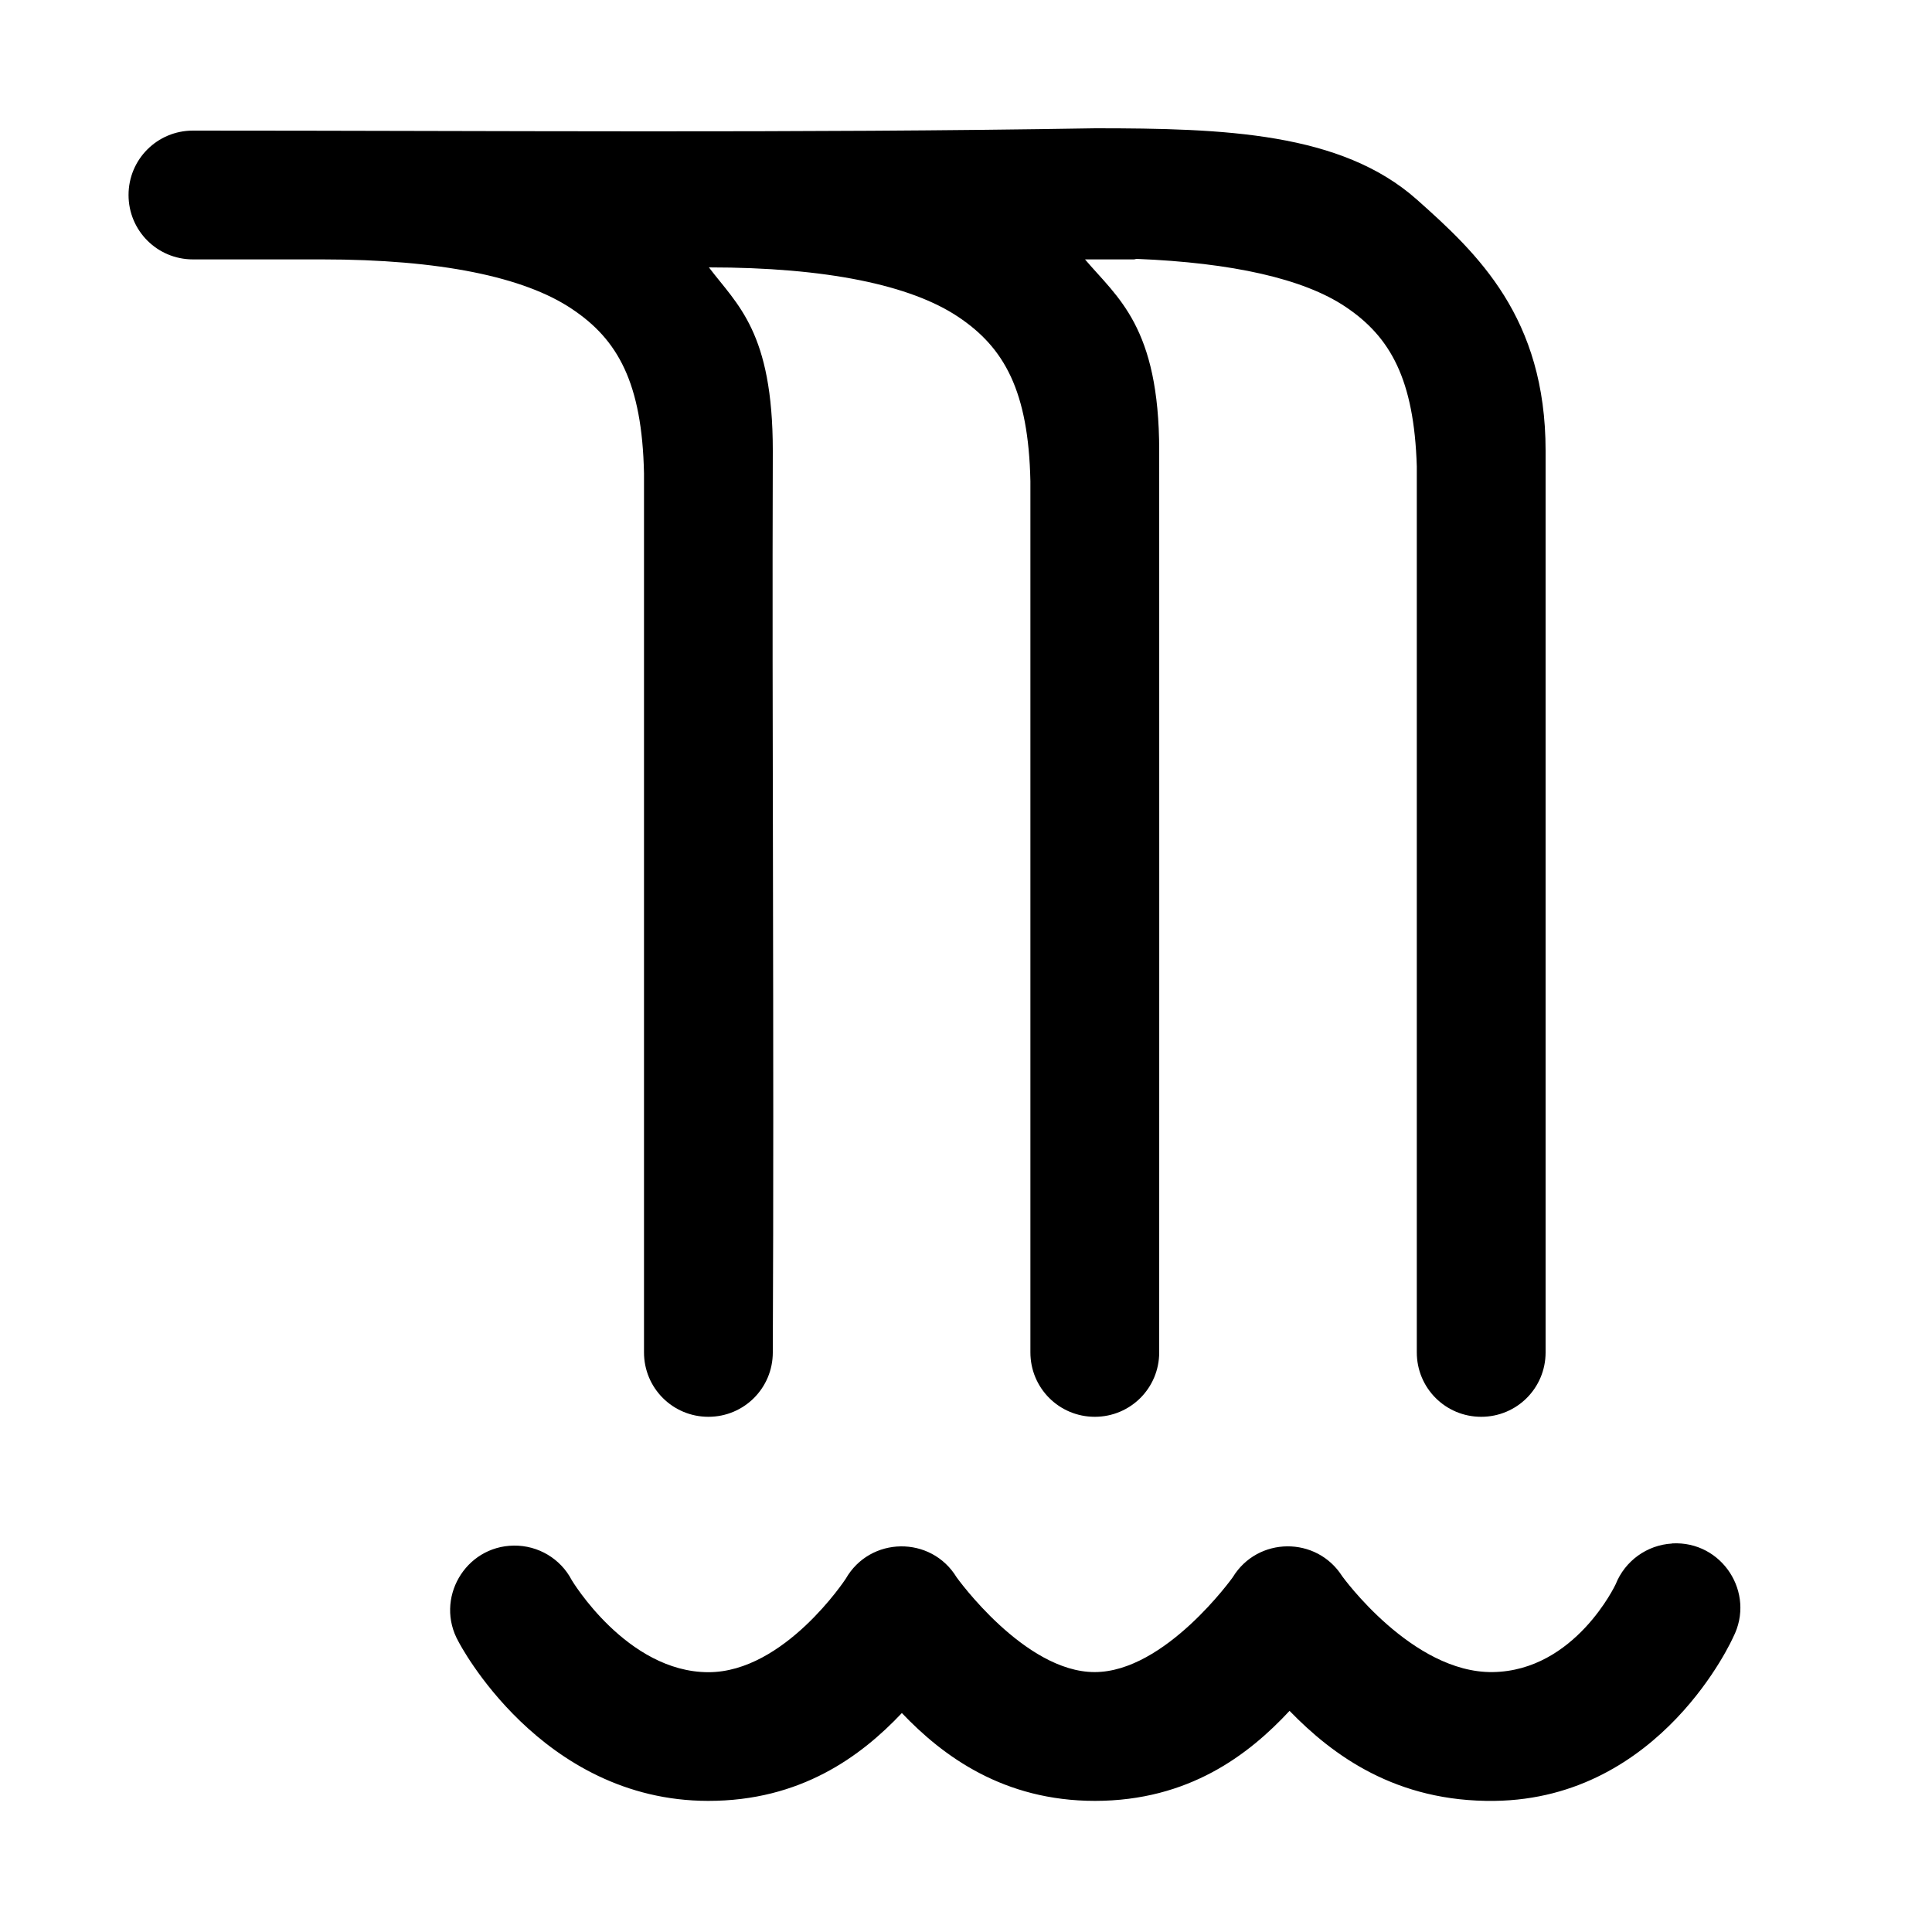<?xml version="1.0" encoding="UTF-8" standalone="no"?>
<!-- Generator: Adobe Illustrator 19.2.1, SVG Export Plug-In . SVG Version: 6.00 Build 0)  -->

<svg
   xmlns:dc="http://purl.org/dc/elements/1.1/"
   xmlns:cc="http://creativecommons.org/ns#"
   xmlns:rdf="http://www.w3.org/1999/02/22-rdf-syntax-ns#"
   xmlns:svg="http://www.w3.org/2000/svg"
   xmlns="http://www.w3.org/2000/svg"
   xmlns:sodipodi="http://sodipodi.sourceforge.net/DTD/sodipodi-0.dtd"
   xmlns:inkscape="http://www.inkscape.org/namespaces/inkscape"
   version="1.1"
   id="Layer_1"
   x="0px"
   y="0px"
   width="15px"
   height="15px"
   viewBox="0 0 15 15"
   style="enable-background:new 0 0 15 15;"
   xml:space="preserve"
   inkscape:version="0.91 r13725"
   sodipodi:docname="waterfall-15.svg"><defs
     id="defs7" /><sodipodi:namedview
     pagecolor="#ffffff"
     bordercolor="#666666"
     borderopacity="1"
     objecttolerance="10"
     gridtolerance="10"
     guidetolerance="10"
     inkscape:pageopacity="0"
     inkscape:pageshadow="2"
     inkscape:window-width="1280"
     inkscape:window-height="666"
     id="namedview5"
     showgrid="true"
     inkscape:zoom="64"
     inkscape:cx="6.6194223"
     inkscape:cy="3.8643396"
     inkscape:window-x="-8"
     inkscape:window-y="-8"
     inkscape:window-maximized="1"
     inkscape:current-layer="Layer_1"
     inkscape:snap-bbox="true"
     inkscape:snap-smooth-nodes="true"
     inkscape:snap-bbox-midpoints="true"
     inkscape:object-nodes="true"
     inkscape:snap-intersection-paths="true"
     inkscape:object-paths="true"
     inkscape:snap-midpoints="true"
     inkscape:bbox-paths="true"
     inkscape:bbox-nodes="true"
     inkscape:snap-bbox-edge-midpoints="true"
     inkscape:snap-object-midpoints="true"
     inkscape:snap-global="true"><inkscape:grid
       type="xygrid"
       id="grid4137"
       empspacing="1" /></sodipodi:namedview><path
     style="opacity:1;fill:#000000;fill-opacity:1;stroke:none;stroke-width:25;stroke-linecap:round;stroke-linejoin:miter;stroke-miterlimit:4;stroke-dasharray:none;stroke-dashoffset:0;stroke-opacity:1"
     d="M 8.504,0.996 C 6.186,1.035 3.829,1.014 1.498,1.014 c -0.277,0 -0.5,0.223 -0.5,0.5 0,0.277 0.223,0.5 0.5,0.5 l 1.004,0 c 0.913,0 1.569,0.136 1.939,0.385 C 4.798,2.637 4.985,2.974 5,3.674 L 5,10.5 C 5,10.777 5.223,11 5.5,11 5.777,11 6,10.777 6,10.5 6.011,8.04 5.993,5.628 6,3.5 6,2.576 5.725,2.368 5.504,2.076 6.416,2.076 7.071,2.213 7.441,2.461 7.798,2.7 7.985,3.036 8,3.736 L 8,10.5 C 8,10.777 8.223,11 8.5,11 8.777,11 9,10.777 9,10.5 9.001,8.175 9,5.81 9,3.5 9,2.537 8.677,2.312 8.424,2.014 l 0.379,0 c 0.008,0 0.015,-0.004 0.023,-0.004 C 9.567,2.04 10.121,2.164 10.445,2.381 10.796,2.615 10.979,2.946 11,3.621 L 11,10.5 c 0,0.277 0.223,0.5 0.5,0.5 0.277,0 0.5,-0.223 0.5,-0.5 5.13e-4,-2.32 0,-4.699 0,-7 C 12,2.466 11.475,1.971 11,1.549 10.413,1.028 9.505,0.996 8.504,0.996 Z M 12.982,11.984 c -0.195,0.011 -0.366,0.135 -0.438,0.316 0,0 -0.315,0.673 -0.955,0.682 -0.626,0.008 -1.168,-0.744 -1.168,-0.744 -0.199,-0.313 -0.657,-0.309 -0.85,0.008 0,0 -0.525,0.736 -1.072,0.736 -0.546,5.46e-4 -1.072,-0.736 -1.072,-0.736 -0.198,-0.325 -0.672,-0.319 -0.861,0.012 0,0 -0.475,0.725 -1.066,0.725 -0.634,-8e-4 -1.061,-0.715 -1.061,-0.715 C 4.352,12.101 4.178,11.998 3.99,12 c -0.38,0.004 -0.617,0.415 -0.43,0.746 0,0 0.634,1.235 1.938,1.236 0.716,9.15e-4 1.185,-0.344 1.504,-0.682 0.32,0.336 0.79,0.682 1.5,0.682 0.728,-7.27e-4 1.193,-0.358 1.51,-0.699 0.335,0.345 0.827,0.709 1.592,0.699 1.298,-0.017 1.852,-1.27 1.852,-1.27 0.177,-0.344 -0.086,-0.75 -0.473,-0.729 z"
     id="rect5315"
     inkscape:connector-curvature="0"
     sodipodi:nodetypes="ccsssscsscccscsscccscscssccsccccccsccccccscscscc" /></svg>